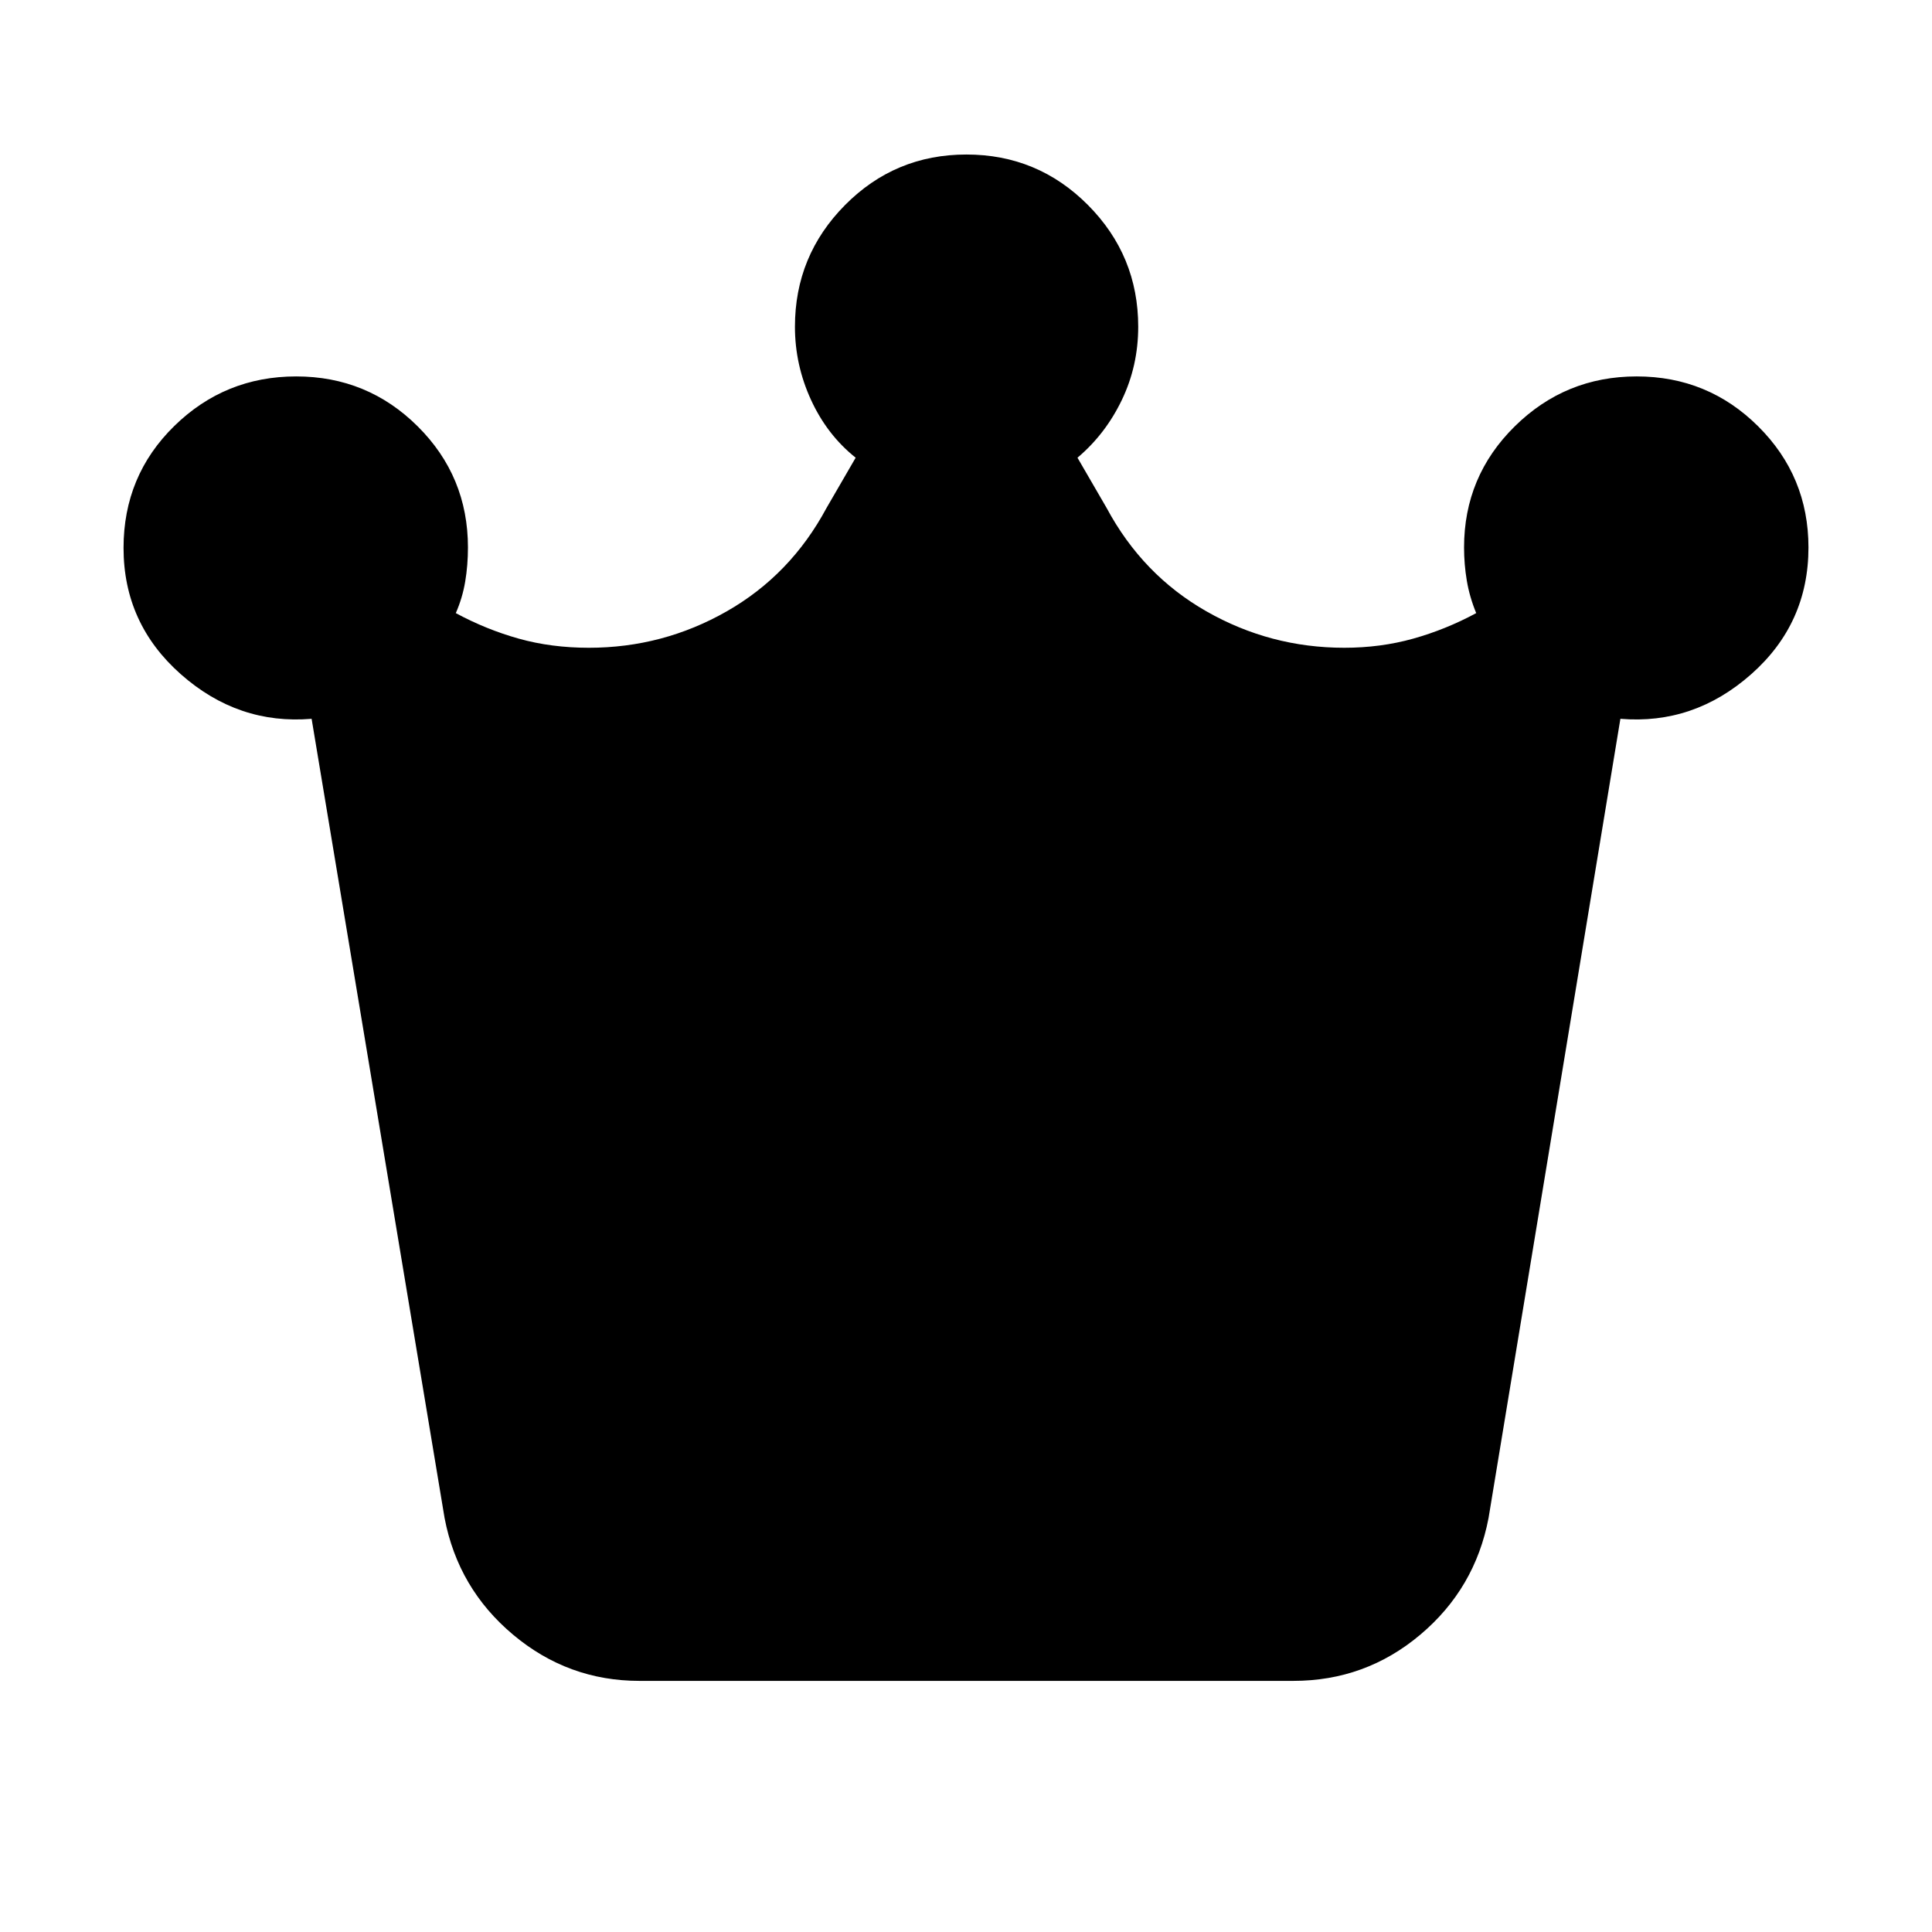 <svg xmlns="http://www.w3.org/2000/svg" height="20" viewBox="0 -960 960 960" width="20"><path d="M317.74-124.78q-35.44 0-62.78-22.94-27.35-22.93-34.05-57.98l-66.07-397.13q-36.49 3.05-64.97-22.13-28.48-25.17-28.48-62.79 0-35.86 25.17-60.53 25.17-24.68 60.61-24.68t60.4 24.83q24.95 24.82 24.95 60.17 0 8.81-1.37 16.96t-4.67 15.65q15.17 8.18 31.35 12.7t34.78 4.52q36.74 0 68.48-18.09 31.74-18.08 49.61-51.39l14.47-24.96q-14.16-11.29-22.16-28.68-8.01-17.4-8.01-36.4 0-35.35 24.89-60.46 24.88-25.11 60.32-25.11t60.4 25.11q24.96 25.11 24.96 60.46 0 19.49-8.16 36.44-8.15 16.95-22.02 28.64l14.48 24.96q17.87 33.31 49.61 51.39 31.74 18.09 68.48 18.09 18.03 0 34.21-4.52t31.35-12.7q-3.3-8-4.67-16.12-1.37-8.13-1.37-16.49 0-35.35 25.17-60.17 25.17-24.83 60.61-24.83t60.39 24.83q24.96 24.82 24.96 60.17 0 37.83-28.48 63-28.48 25.18-64.97 22.13L739.65-205.7q-6.69 35.05-33.93 57.98-27.24 22.94-63.07 22.94H317.74Z"/></svg>